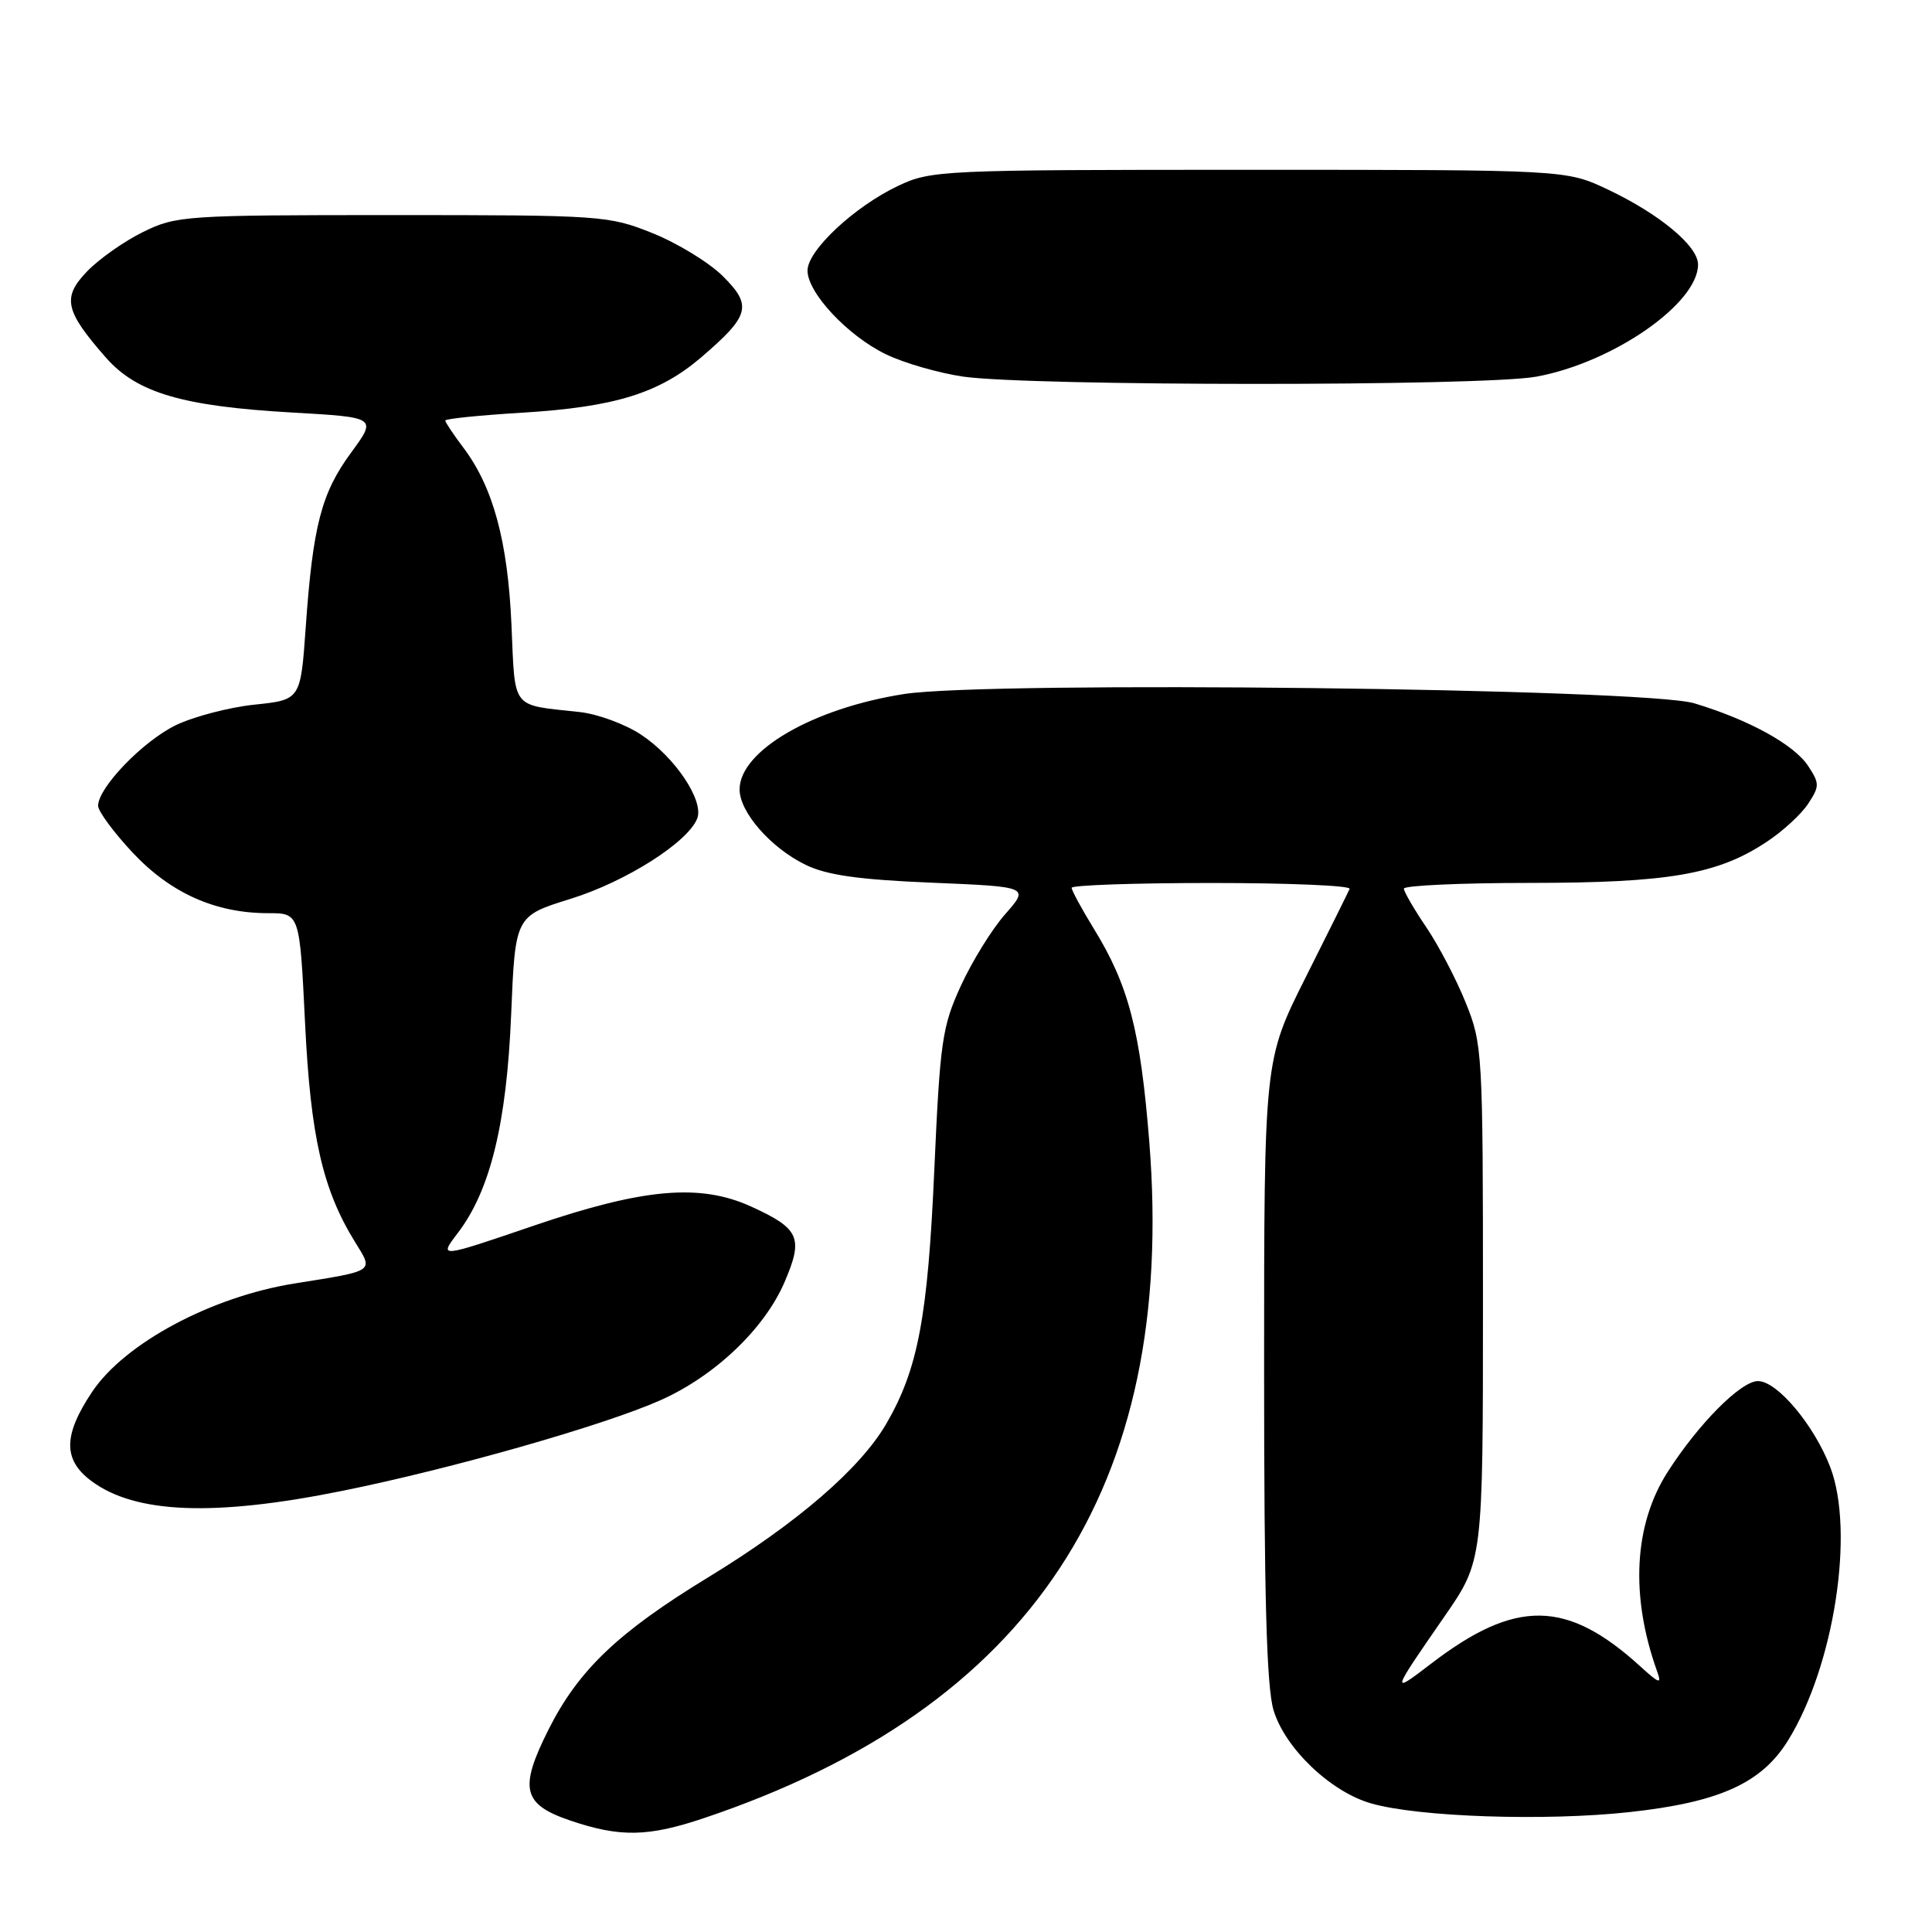 <?xml version="1.0" encoding="UTF-8" standalone="no"?>
<!DOCTYPE svg PUBLIC "-//W3C//DTD SVG 1.1//EN" "http://www.w3.org/Graphics/SVG/1.1/DTD/svg11.dtd" >
<svg xmlns="http://www.w3.org/2000/svg" xmlns:xlink="http://www.w3.org/1999/xlink" version="1.1" viewBox="0 0 256 256">
 <g >
 <path fill="currentColor"
d=" M 93.28 240.91 C 136.65 226.33 155.92 197.08 152.29 151.33 C 151.11 136.53 149.56 130.56 144.92 123.03 C 143.32 120.42 142.00 117.99 142.00 117.64 C 142.00 117.29 150.36 117.00 160.58 117.00 C 170.80 117.00 179.02 117.35 178.83 117.78 C 178.65 118.21 176.03 123.49 173.00 129.52 C 167.50 140.47 167.50 140.47 167.50 181.49 C 167.50 211.60 167.83 223.60 168.76 226.64 C 170.29 231.67 176.32 237.43 181.68 238.96 C 187.96 240.77 204.80 241.33 215.94 240.11 C 227.84 238.81 233.43 236.28 236.93 230.61 C 243.04 220.73 245.78 202.95 242.52 194.41 C 240.39 188.84 235.49 183.00 232.94 183.00 C 230.68 183.00 225.09 188.62 220.98 195.03 C 216.49 202.03 215.99 211.48 219.59 221.50 C 220.20 223.20 219.87 223.10 217.40 220.85 C 207.63 211.94 200.86 211.84 189.65 220.43 C 184.25 224.56 184.27 224.49 191.42 214.16 C 196.50 206.81 196.50 206.81 196.50 172.66 C 196.50 139.40 196.44 138.35 194.21 132.85 C 192.96 129.74 190.60 125.24 188.98 122.85 C 187.36 120.46 186.03 118.16 186.02 117.75 C 186.01 117.34 193.54 116.99 202.75 116.99 C 221.14 116.98 227.59 115.86 234.08 111.56 C 236.21 110.16 238.69 107.88 239.59 106.50 C 241.11 104.19 241.11 103.81 239.60 101.51 C 237.74 98.67 231.77 95.38 224.50 93.19 C 217.96 91.22 131.16 90.20 119.81 91.96 C 107.73 93.84 98.00 99.48 98.00 104.61 C 98.00 107.62 102.14 112.35 106.74 114.59 C 109.55 115.96 113.77 116.56 123.44 116.96 C 136.39 117.50 136.39 117.50 133.19 121.14 C 131.43 123.13 128.79 127.41 127.31 130.64 C 124.84 136.03 124.56 137.99 123.80 155.00 C 122.94 174.51 121.64 181.41 117.46 188.62 C 114.00 194.59 105.62 201.82 93.83 209.01 C 81.87 216.30 76.63 221.31 72.67 229.20 C 68.76 236.99 69.25 239.07 75.50 241.21 C 82.14 243.47 85.84 243.41 93.28 240.91 Z  M 45.39 197.54 C 59.84 194.62 79.89 188.91 87.44 185.57 C 94.68 182.37 101.28 176.10 103.95 169.90 C 106.49 164.00 105.95 162.80 99.50 159.86 C 92.75 156.80 85.28 157.45 70.81 162.38 C 58.12 166.71 58.12 166.71 60.66 163.38 C 64.97 157.73 67.13 148.88 67.73 134.44 C 68.27 121.38 68.27 121.38 75.61 119.10 C 82.94 116.82 91.18 111.59 92.39 108.44 C 93.29 106.07 89.44 100.32 84.95 97.35 C 82.86 95.96 79.20 94.61 76.82 94.35 C 67.61 93.34 68.28 94.20 67.77 82.76 C 67.28 71.69 65.34 64.55 61.40 59.32 C 60.08 57.57 59.00 55.95 59.00 55.72 C 59.00 55.49 63.61 55.02 69.25 54.68 C 81.47 53.93 87.34 52.11 92.90 47.36 C 99.35 41.83 99.71 40.51 95.81 36.62 C 93.99 34.80 89.80 32.24 86.50 30.91 C 80.65 28.56 79.79 28.50 52.00 28.50 C 24.47 28.50 23.34 28.58 18.94 30.75 C 16.43 31.98 13.09 34.34 11.52 35.98 C 8.21 39.43 8.60 41.19 14.02 47.37 C 18.13 52.05 24.15 53.83 38.68 54.66 C 49.95 55.30 49.95 55.30 46.52 59.98 C 42.58 65.34 41.46 69.65 40.51 83.12 C 39.83 92.73 39.83 92.73 33.72 93.37 C 30.36 93.72 25.67 94.95 23.30 96.09 C 18.94 98.21 13.00 104.36 13.00 106.77 C 13.00 107.49 15.06 110.29 17.57 112.97 C 22.60 118.34 28.54 121.00 35.53 121.00 C 39.71 121.00 39.71 121.00 40.42 135.52 C 41.15 150.62 42.75 157.63 47.06 164.60 C 49.50 168.54 49.79 168.35 39.07 170.06 C 28.02 171.82 16.52 177.97 12.20 184.44 C 8.36 190.19 8.34 193.44 12.12 196.25 C 17.94 200.58 28.40 200.98 45.39 197.54 Z  M 203.57 49.91 C 213.70 48.06 225.00 40.23 225.00 35.05 C 225.00 32.59 219.86 28.33 213.00 25.09 C 207.50 22.50 207.50 22.50 165.50 22.50 C 124.73 22.50 123.37 22.56 119.00 24.63 C 113.22 27.37 107.00 33.18 107.00 35.85 C 107.00 38.80 112.33 44.50 117.40 46.95 C 119.77 48.10 124.36 49.42 127.60 49.90 C 136.43 51.18 196.55 51.20 203.57 49.91 Z "/>
</g>
</svg>